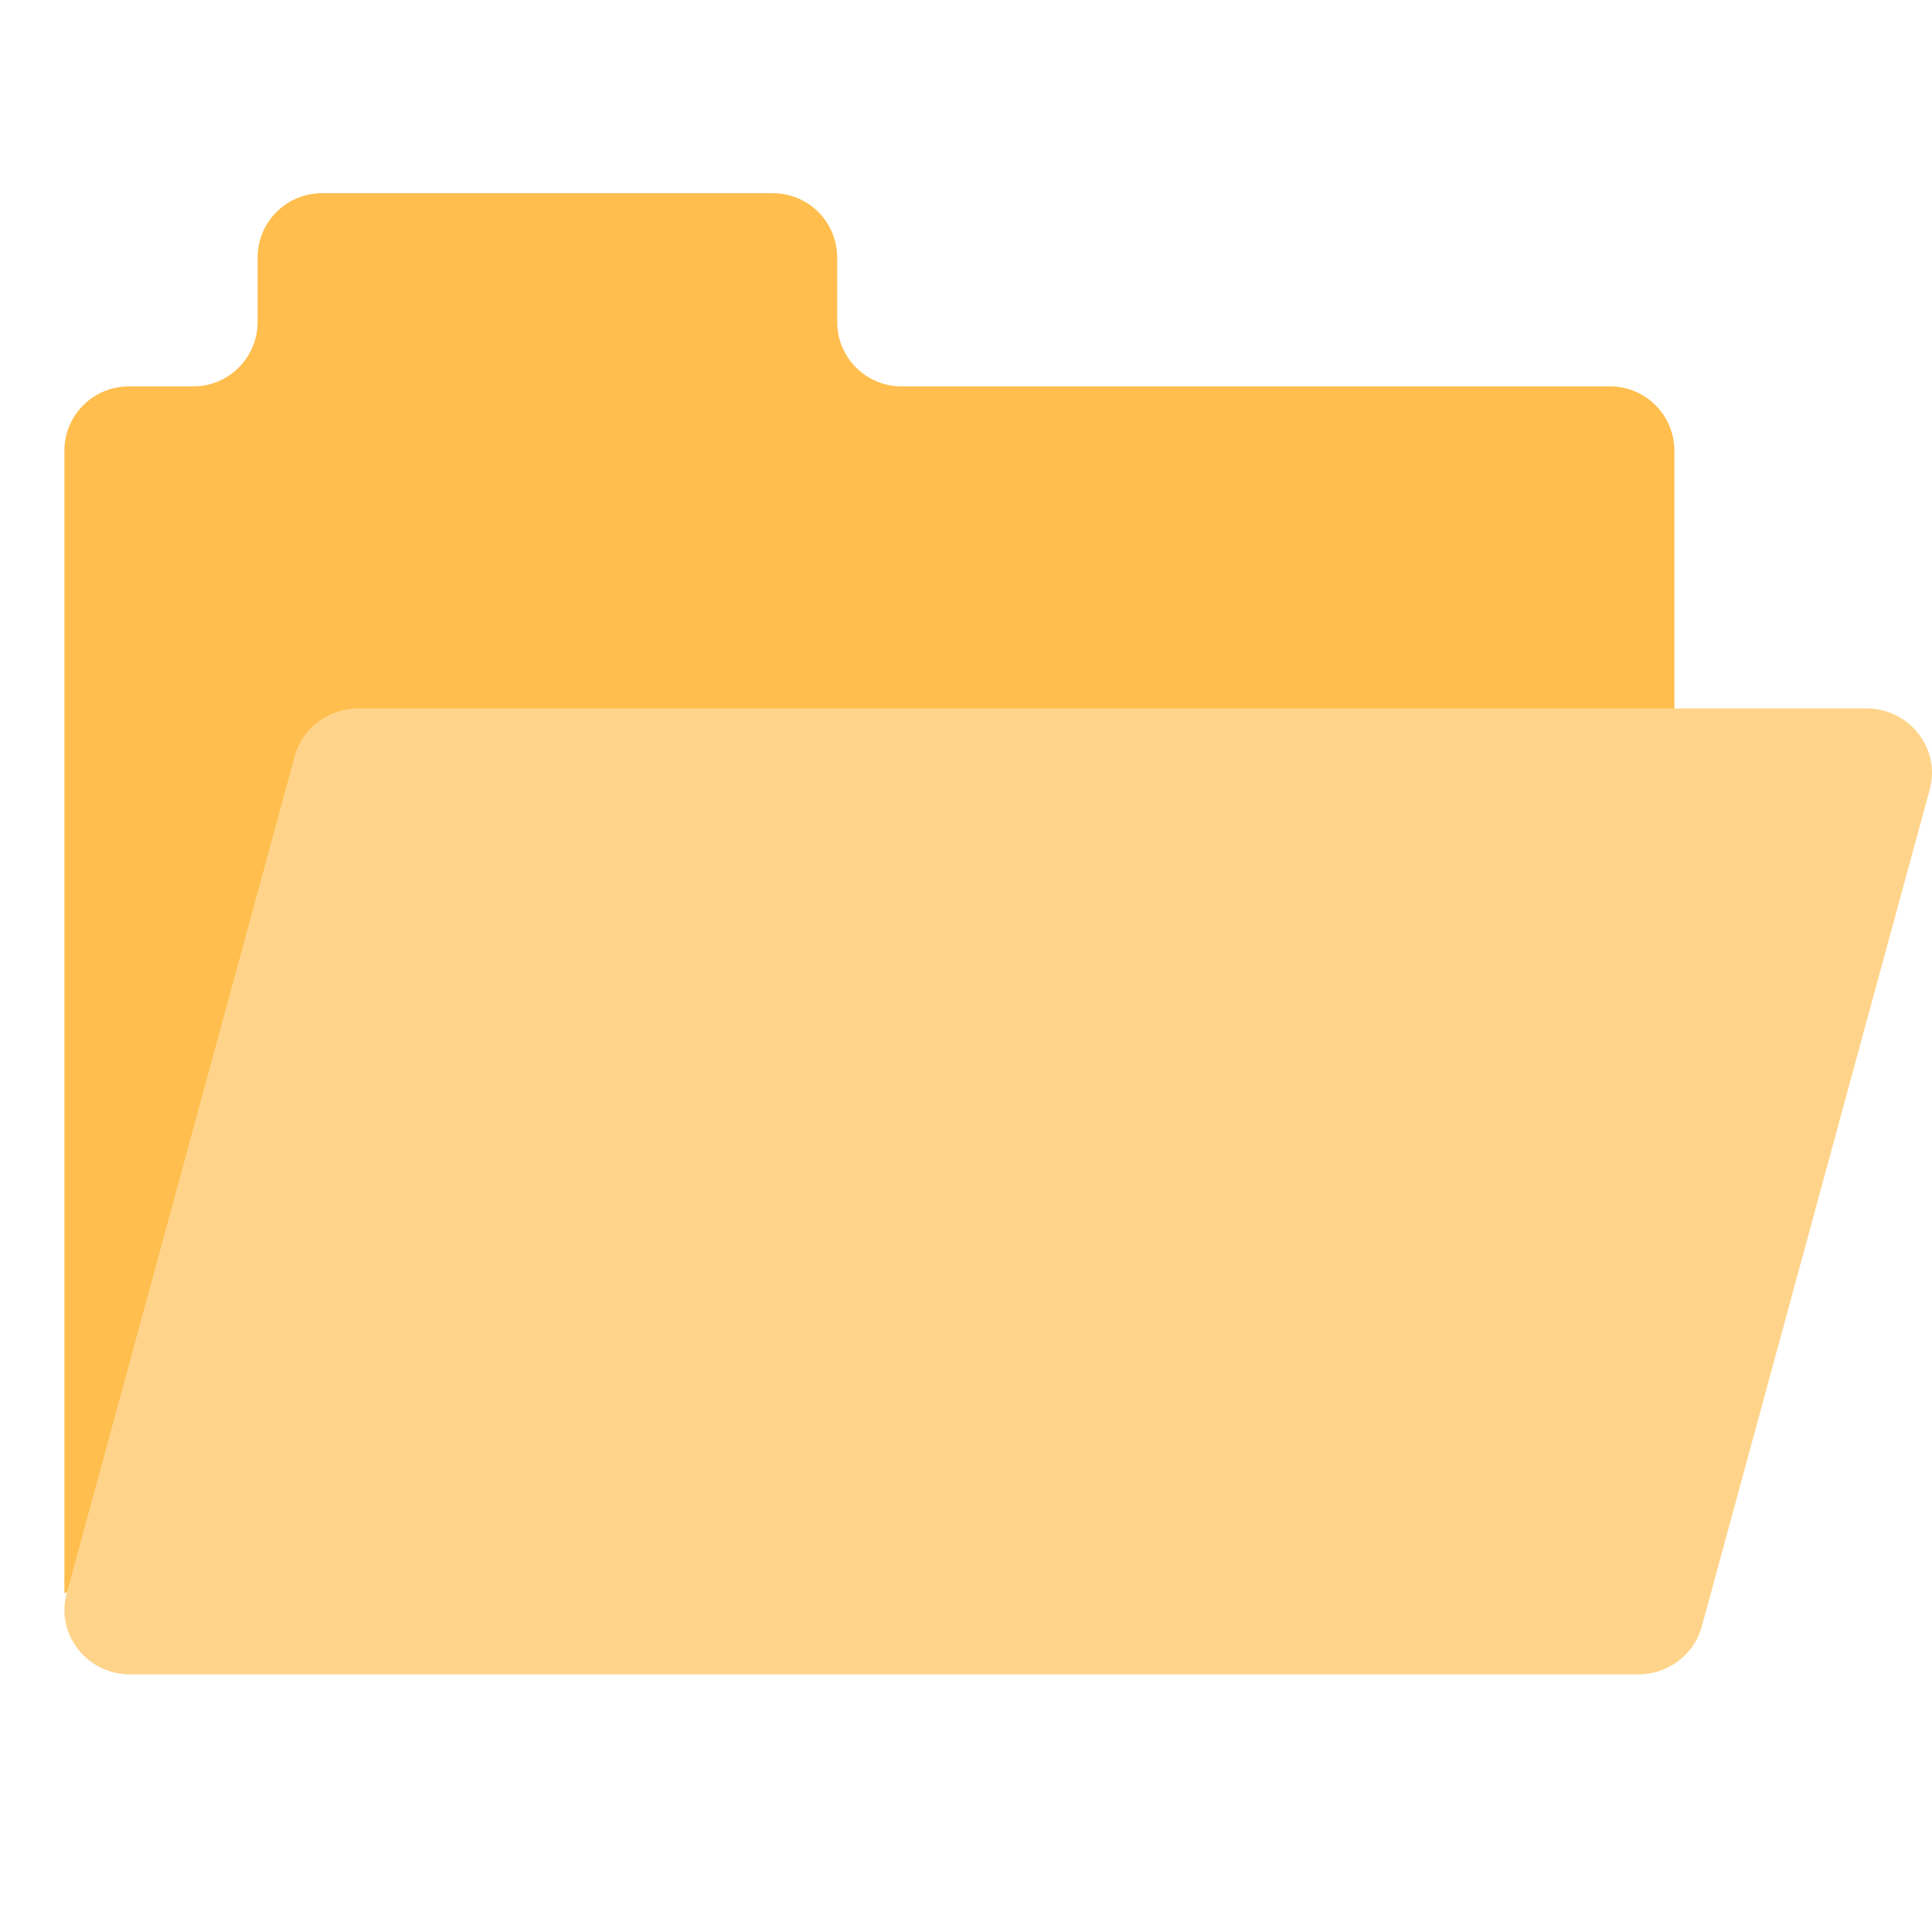 <?xml version="1.0" ?><svg height="60px" id="Layer_1" style="enable-background:new 0 0 60 60;" version="1.1" viewBox="0 0 60 60" width="60px" xml:space="preserve" xmlns="http://www.w3.org/2000/svg" xmlns:xlink="http://www.w3.org/1999/xlink"><style type="text/css">
	.st0{fill:#D9E3E6;}
	.st1{fill:#FFBE4D;}
	.st2{fill:#FA4E70;}
	.st3{fill:#3CC2A7;}
	.st4{fill:#B3C3C7;}
	.st5{fill:#5B6875;}
	.st6{fill:#FFFFFF;}
	.st7{fill:#C5D7DB;}
	.st8{fill:#6ED4BF;}
	.st9{fill:#6C7FE0;}
	.st10{fill:#FFD48A;}
	.st11{fill:#E5EFF2;}
	.st12{fill:#FFE063;}
	.st13{fill:#7BA3E8;}
	.st14{fill:#2AA188;}
	.st15{fill:#4D5770;}
	.st16{fill:#CCD6D9;}
	.st17{fill:none;}
	.st18{fill:#E4EBED;}
	.st19{fill:#6ED49A;}
	.st20{fill:#A3B1B5;}
	.st21{fill:#E0EAED;}
	.st22{fill:#B0C4C4;}
	.st23{fill:#738394;}
	.st24{fill:#C77D48;}
	.st25{fill:#ABB8BF;}
	.st26{fill:#7D5B31;}
	.st27{fill:#FF5642;}
	.st28{fill:#8FA3B8;}
	.st29{fill:#C7D3D6;}
	.st30{fill:#32467A;}
	.st31{fill:#414154;}
	.st32{fill:none;stroke:#505070;stroke-width:2;stroke-linecap:round;stroke-linejoin:round;stroke-miterlimit:10;}
	.st33{fill:#A0ACB3;}
	.st34{fill-rule:evenodd;clip-rule:evenodd;fill:#3CC2A7;}
	.st35{fill:#F08F1A;}
	.st36{fill:#4D5863;}
	.st37{fill:#FFE79E;}
	.st38{fill:#BDC7C9;}
</style><path class="st1" d="M52,22v-8c0-1.105-0.895-2-2-2h-22c-1.105,0-2-0.895-2-2V8c0-1.105-0.895-2-2-2h-14  c-1.105,0-2,0.895-2,2v2c0,1.105-0.895,2-2,2h-2c-1.105,0-2,0.895-2,2v35.485"/><path class="st10" d="M50.876,52H4.044c-1.342,0-2.319-1.246-1.973-2.515l7.08-26  C9.389,22.609,10.199,22,11.124,22h46.833c1.342,0,2.319,1.246,1.973,2.515l-7.08,26  C52.611,51.391,51.801,52,50.876,52z"/></svg>